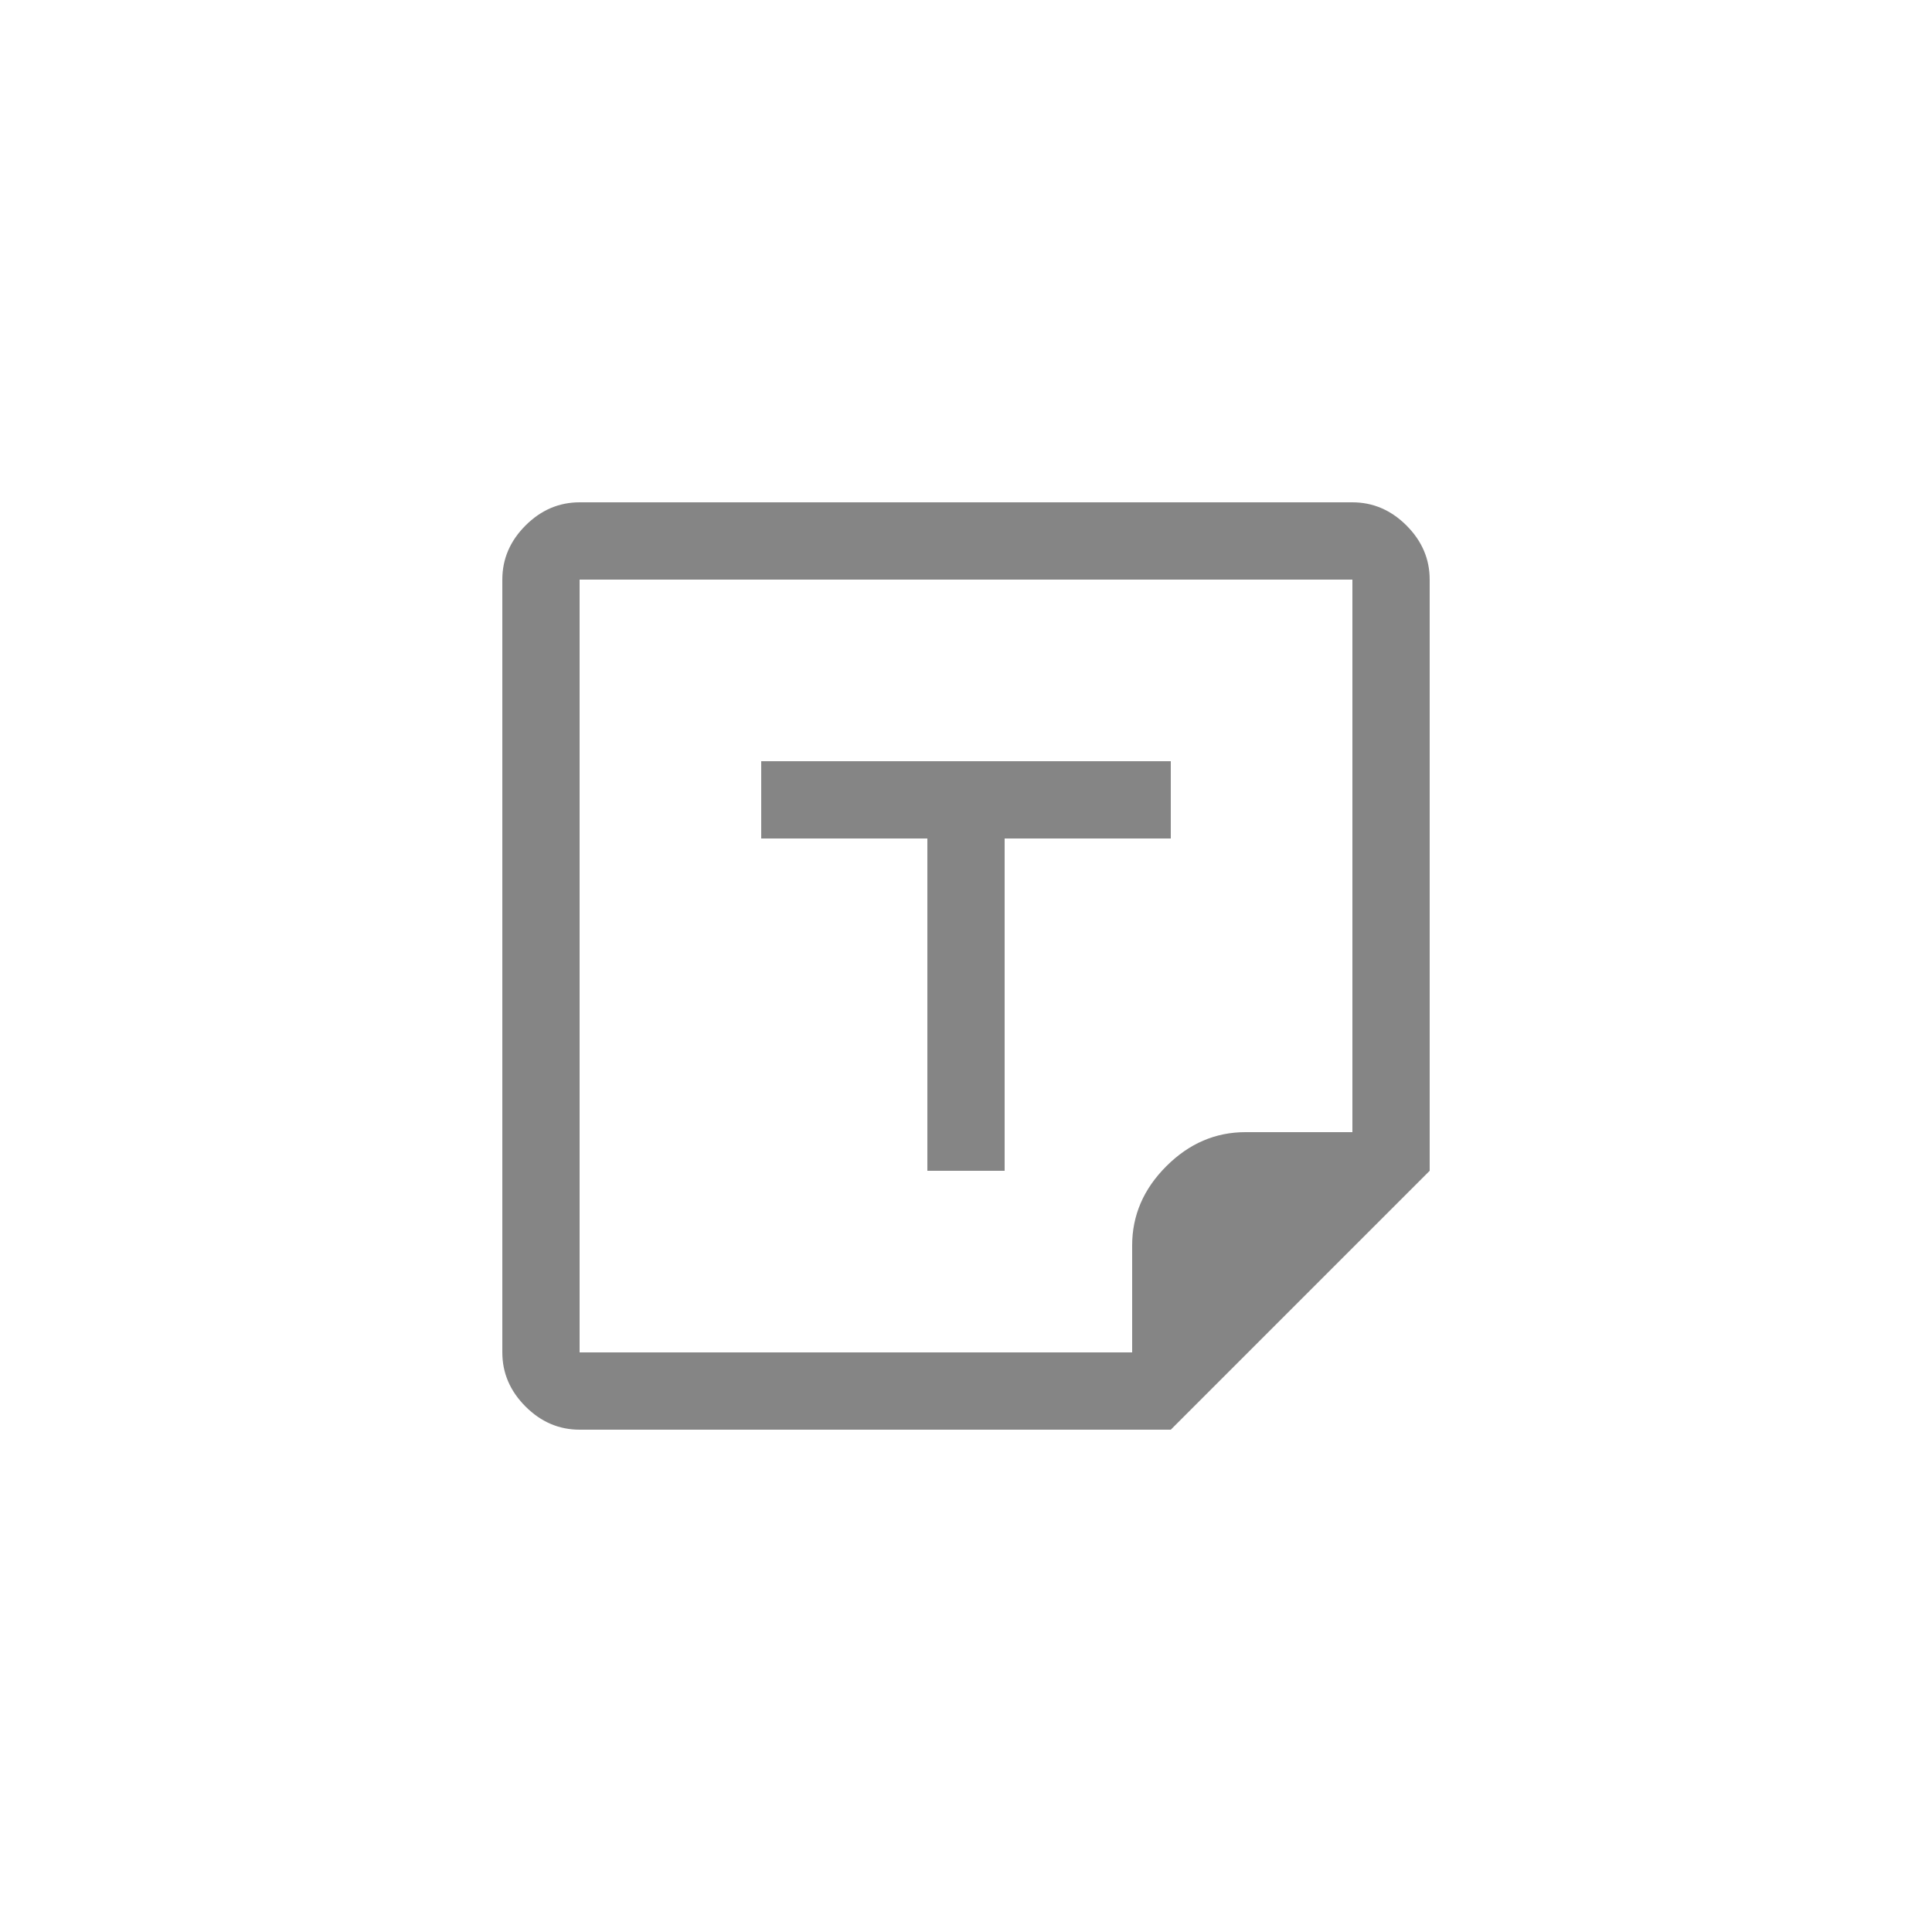 <svg version="1.1" xmlns="http://www.w3.org/2000/svg" xmlns:xlink="http://www.w3.org/1999/xlink" width="50" height="50" viewBox="0,0,256,256"><g fill="#858585" fill-rule="nonzero" stroke="none" stroke-width="1" stroke-linecap="butt" stroke-linejoin="miter" stroke-miterlimit="10" stroke-dasharray="" stroke-dashoffset="0" font-family="none" font-weight="none" font-size="none" text-anchor="none" style="mix-blend-mode: normal"><g transform="scale(5.12,5.12)"><path d="M30.3,37h-15.3c-0.533,0 -1,-0.2 -1.4,-0.6c-0.4,-0.4 -0.6,-0.867 -0.6,-1.4v-20c0,-0.533 0.2,-1 0.6,-1.4c0.4,-0.4 0.867,-0.6 1.4,-0.6h20c0.533,0 1,0.2 1.4,0.6c0.4,0.4 0.6,0.867 0.6,1.4v15.3zM29.3,35v-2.767c0,-0.778 0.294,-1.461 0.883,-2.05c0.589,-0.589 1.272,-0.883 2.05,-0.883h2.767v-14.3h-20v20zM24,30.3h2v-8.6h4.3v-2h-10.6v2h4.3z"></path></g></g></svg>